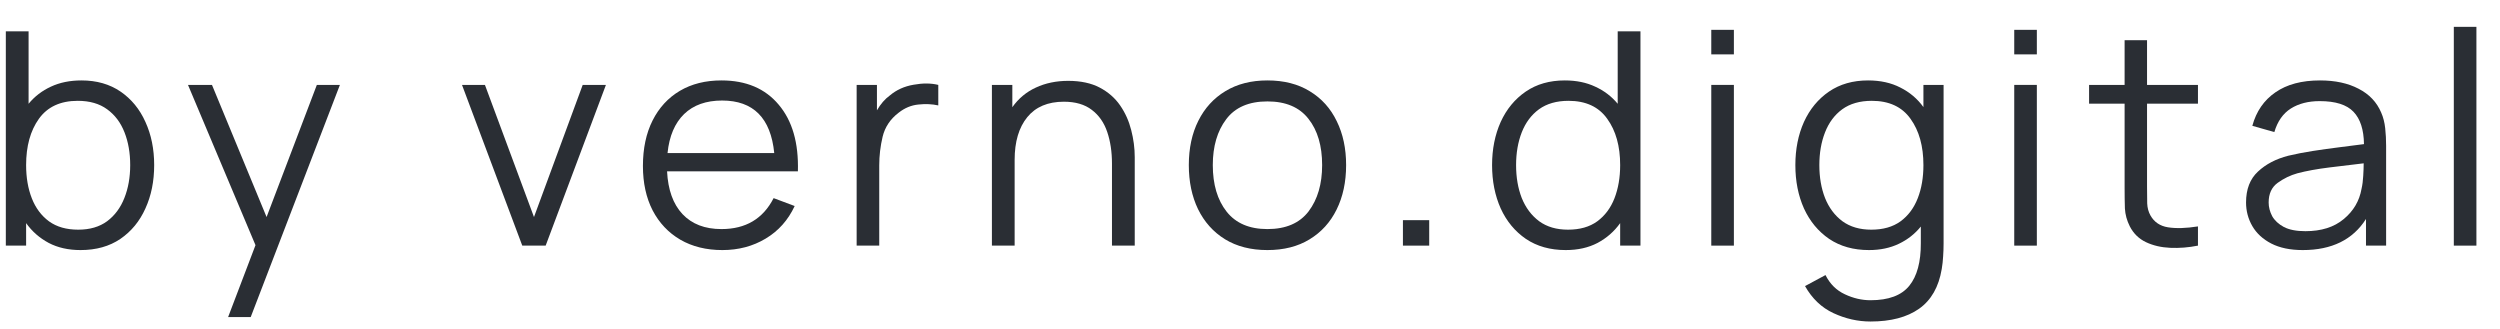 <svg width="76" height="10" viewBox="0 0 76 10" fill="none" xmlns="http://www.w3.org/2000/svg">
<path d="M0.177 7.467H0.794V6.783C0.975 7.037 1.204 7.237 1.481 7.385C1.758 7.53 2.081 7.602 2.448 7.602C2.922 7.602 3.326 7.489 3.659 7.263C3.993 7.034 4.247 6.725 4.421 6.336C4.599 5.946 4.687 5.508 4.687 5.019C4.687 4.533 4.599 4.096 4.421 3.707C4.247 3.318 3.994 3.01 3.664 2.784C3.333 2.558 2.938 2.445 2.477 2.445C2.127 2.445 1.817 2.508 1.546 2.635C1.278 2.759 1.052 2.932 0.869 3.155V0.952H0.177V7.467ZM2.378 6.982C2.02 6.982 1.724 6.898 1.49 6.729C1.257 6.557 1.082 6.323 0.967 6.028C0.851 5.732 0.794 5.396 0.794 5.019C0.794 4.443 0.923 3.974 1.182 3.612C1.443 3.247 1.838 3.065 2.364 3.065C2.726 3.065 3.023 3.151 3.257 3.322C3.494 3.494 3.67 3.728 3.785 4.024C3.901 4.319 3.958 4.651 3.958 5.019C3.958 5.39 3.899 5.723 3.781 6.019C3.665 6.314 3.491 6.55 3.257 6.725C3.023 6.897 2.73 6.982 2.378 6.982Z" fill="#2A2E34"/>
<path d="M6.935 9.638H7.622L10.333 2.581H9.632L8.104 6.598L6.444 2.581H5.715L7.767 7.453L6.935 9.638Z" fill="#2A2E34"/>
<path d="M15.877 7.467H16.588L18.42 2.581H17.714L16.233 6.598L14.742 2.581H14.045L15.877 7.467Z" fill="#2A2E34"/>
<path d="M21.961 7.602C22.451 7.602 22.888 7.486 23.275 7.254C23.664 7.022 23.959 6.691 24.158 6.263L23.518 6.023C23.197 6.651 22.669 6.964 21.933 6.964C21.428 6.964 21.033 6.812 20.746 6.507C20.462 6.203 20.307 5.77 20.279 5.209H24.256C24.281 4.346 24.087 3.671 23.672 3.182C23.261 2.691 22.681 2.445 21.933 2.445C21.447 2.445 21.025 2.55 20.667 2.762C20.311 2.973 20.035 3.273 19.839 3.662C19.643 4.051 19.545 4.512 19.545 5.046C19.545 5.562 19.643 6.011 19.839 6.394C20.039 6.777 20.319 7.074 20.681 7.286C21.045 7.497 21.472 7.602 21.961 7.602ZM21.952 3.056C22.902 3.056 23.431 3.588 23.537 4.653H20.293C20.346 4.137 20.514 3.742 20.797 3.467C21.081 3.193 21.466 3.056 21.952 3.056Z" fill="#2A2E34"/>
<path d="M26.042 7.467H26.729V5.028C26.729 4.736 26.763 4.444 26.832 4.155C26.903 3.862 27.065 3.62 27.318 3.427C27.502 3.282 27.701 3.199 27.916 3.178C28.134 3.154 28.337 3.163 28.524 3.205V2.581C28.302 2.526 28.052 2.525 27.771 2.576C27.491 2.624 27.251 2.733 27.051 2.902C26.902 3.01 26.771 3.161 26.659 3.354V2.581H26.042V7.467Z" fill="#2A2E34"/>
<path d="M30.154 7.467H30.845V4.861C30.845 4.309 30.973 3.876 31.229 3.562C31.484 3.249 31.855 3.092 32.341 3.092C32.693 3.092 32.977 3.175 33.192 3.341C33.407 3.503 33.563 3.727 33.659 4.01C33.756 4.294 33.804 4.615 33.804 4.974V7.467H34.496V4.779C34.496 4.505 34.46 4.23 34.389 3.956C34.32 3.681 34.208 3.431 34.052 3.205C33.896 2.979 33.689 2.798 33.43 2.662C33.172 2.526 32.852 2.458 32.472 2.458C32.111 2.458 31.783 2.526 31.491 2.662C31.201 2.795 30.962 2.994 30.775 3.259V2.581H30.154V7.467Z" fill="#2A2E34"/>
<path d="M38.529 7.602C39.027 7.602 39.454 7.494 39.809 7.277C40.168 7.059 40.442 6.758 40.632 6.372C40.825 5.983 40.922 5.532 40.922 5.019C40.922 4.515 40.827 4.07 40.637 3.684C40.45 3.295 40.177 2.992 39.819 2.775C39.463 2.555 39.033 2.445 38.529 2.445C38.036 2.445 37.611 2.553 37.252 2.771C36.897 2.985 36.623 3.285 36.43 3.671C36.236 4.057 36.14 4.506 36.14 5.019C36.14 5.523 36.233 5.969 36.42 6.358C36.611 6.747 36.883 7.052 37.238 7.272C37.597 7.492 38.027 7.602 38.529 7.602ZM38.529 6.964C37.983 6.964 37.57 6.788 37.29 6.435C37.009 6.079 36.869 5.607 36.869 5.019C36.869 4.449 37.005 3.985 37.276 3.626C37.547 3.264 37.965 3.083 38.529 3.083C39.086 3.083 39.502 3.259 39.777 3.612C40.054 3.962 40.193 4.431 40.193 5.019C40.193 5.595 40.055 6.064 39.781 6.426C39.507 6.785 39.089 6.964 38.529 6.964Z" fill="#2A2E34"/>
<path d="M42.649 7.467H43.448V6.693H42.649V7.467Z" fill="#2A2E34"/>
<path d="M47.598 7.602C47.966 7.602 48.288 7.53 48.566 7.385C48.843 7.237 49.072 7.037 49.253 6.783V7.467H49.87V0.952H49.178V3.155C48.994 2.932 48.767 2.759 48.496 2.635C48.228 2.508 47.919 2.445 47.57 2.445C47.109 2.445 46.713 2.558 46.383 2.784C46.053 3.01 45.799 3.318 45.621 3.707C45.447 4.096 45.359 4.533 45.359 5.019C45.359 5.508 45.447 5.946 45.621 6.336C45.799 6.725 46.054 7.034 46.388 7.263C46.724 7.489 47.128 7.602 47.598 7.602ZM47.668 6.982C47.319 6.982 47.026 6.897 46.79 6.725C46.556 6.55 46.38 6.314 46.261 6.019C46.146 5.723 46.089 5.39 46.089 5.019C46.089 4.651 46.146 4.319 46.261 4.024C46.377 3.728 46.551 3.494 46.785 3.322C47.022 3.151 47.321 3.065 47.682 3.065C48.209 3.065 48.602 3.247 48.86 3.612C49.122 3.974 49.253 4.443 49.253 5.019C49.253 5.396 49.195 5.732 49.08 6.028C48.965 6.323 48.79 6.557 48.556 6.729C48.323 6.898 48.027 6.982 47.668 6.982Z" fill="#2A2E34"/>
<path d="M52.023 1.653H52.71V0.907H52.023V1.653ZM52.023 7.467H52.71V2.581H52.023V7.467Z" fill="#2A2E34"/>
<path d="M56.818 7.602C57.157 7.602 57.459 7.539 57.724 7.412C57.989 7.286 58.212 7.111 58.393 6.887V7.39C58.396 7.963 58.279 8.396 58.042 8.688C57.805 8.981 57.413 9.127 56.864 9.127C56.599 9.127 56.339 9.067 56.084 8.946C55.828 8.828 55.632 8.634 55.495 8.362L54.873 8.697C55.088 9.077 55.376 9.352 55.738 9.52C56.102 9.689 56.478 9.774 56.864 9.774C57.481 9.774 57.974 9.644 58.341 9.385C58.709 9.125 58.938 8.723 59.029 8.177C59.05 8.053 59.064 7.926 59.071 7.797C59.08 7.67 59.085 7.537 59.085 7.399V2.581H58.472V3.255C58.288 3.001 58.055 2.804 57.771 2.662C57.491 2.517 57.163 2.445 56.789 2.445C56.328 2.445 55.933 2.558 55.602 2.784C55.272 3.01 55.018 3.318 54.84 3.707C54.666 4.096 54.579 4.533 54.579 5.019C54.579 5.508 54.666 5.946 54.84 6.336C55.018 6.725 55.273 7.034 55.607 7.263C55.944 7.489 56.347 7.602 56.818 7.602ZM56.888 6.982C56.539 6.982 56.246 6.897 56.009 6.725C55.775 6.55 55.599 6.314 55.481 6.019C55.365 5.723 55.308 5.39 55.308 5.019C55.308 4.651 55.365 4.319 55.481 4.024C55.596 3.728 55.77 3.494 56.004 3.322C56.241 3.151 56.54 3.065 56.902 3.065C57.428 3.065 57.821 3.247 58.08 3.612C58.341 3.974 58.472 4.443 58.472 5.019C58.472 5.396 58.415 5.732 58.299 6.028C58.184 6.323 58.01 6.557 57.776 6.729C57.542 6.898 57.246 6.982 56.888 6.982Z" fill="#2A2E34"/>
<path d="M61.233 1.653H61.92V0.907H61.233V1.653ZM61.233 7.467H61.92V2.581H61.233V7.467Z" fill="#2A2E34"/>
<path d="M66.818 7.467V6.883C66.456 6.94 66.152 6.949 65.906 6.91C65.663 6.871 65.486 6.75 65.373 6.548C65.314 6.443 65.281 6.322 65.275 6.186C65.272 6.048 65.27 5.876 65.27 5.67V3.151H66.818V2.581H65.27V1.223H64.588V2.581H63.508V3.151H64.588V5.698C64.588 5.936 64.591 6.149 64.597 6.336C64.607 6.523 64.657 6.705 64.747 6.883C64.859 7.1 65.023 7.26 65.238 7.362C65.456 7.465 65.702 7.522 65.976 7.534C66.254 7.546 66.534 7.524 66.818 7.467Z" fill="#2A2E34"/>
<path d="M70.005 7.602C70.886 7.602 71.527 7.287 71.926 6.657V7.467H72.538V4.431C72.538 4.25 72.529 4.072 72.51 3.897C72.491 3.722 72.451 3.564 72.388 3.422C72.254 3.105 72.025 2.864 71.701 2.698C71.38 2.529 70.989 2.445 70.528 2.445C69.973 2.445 69.522 2.565 69.173 2.807C68.823 3.048 68.59 3.387 68.471 3.825L69.14 4.015C69.236 3.689 69.403 3.451 69.64 3.3C69.88 3.149 70.173 3.074 70.519 3.074C70.999 3.074 71.341 3.182 71.547 3.399C71.753 3.614 71.859 3.941 71.865 4.381C71.641 4.411 71.393 4.443 71.122 4.476C70.854 4.509 70.584 4.547 70.313 4.589C70.042 4.631 69.793 4.68 69.565 4.734C69.188 4.831 68.88 4.992 68.64 5.218C68.4 5.441 68.28 5.753 68.28 6.155C68.28 6.414 68.344 6.654 68.471 6.874C68.599 7.094 68.791 7.271 69.046 7.403C69.305 7.536 69.624 7.602 70.005 7.602ZM70.084 7.028C69.813 7.028 69.595 6.986 69.43 6.901C69.268 6.814 69.149 6.703 69.074 6.571C69.003 6.435 68.967 6.296 68.967 6.155C68.967 5.889 69.059 5.69 69.243 5.557C69.427 5.425 69.626 5.328 69.841 5.268C70.118 5.195 70.441 5.137 70.809 5.091C71.176 5.046 71.525 5.004 71.856 4.965C71.856 5.076 71.851 5.205 71.842 5.349C71.835 5.491 71.818 5.622 71.79 5.743C71.725 6.111 71.544 6.417 71.248 6.661C70.955 6.906 70.567 7.028 70.084 7.028Z" fill="#2A2E34"/>
<path d="M74.596 7.467H75.283V0.816H74.596V7.467Z" fill="#2A2E34"/>
</svg>

